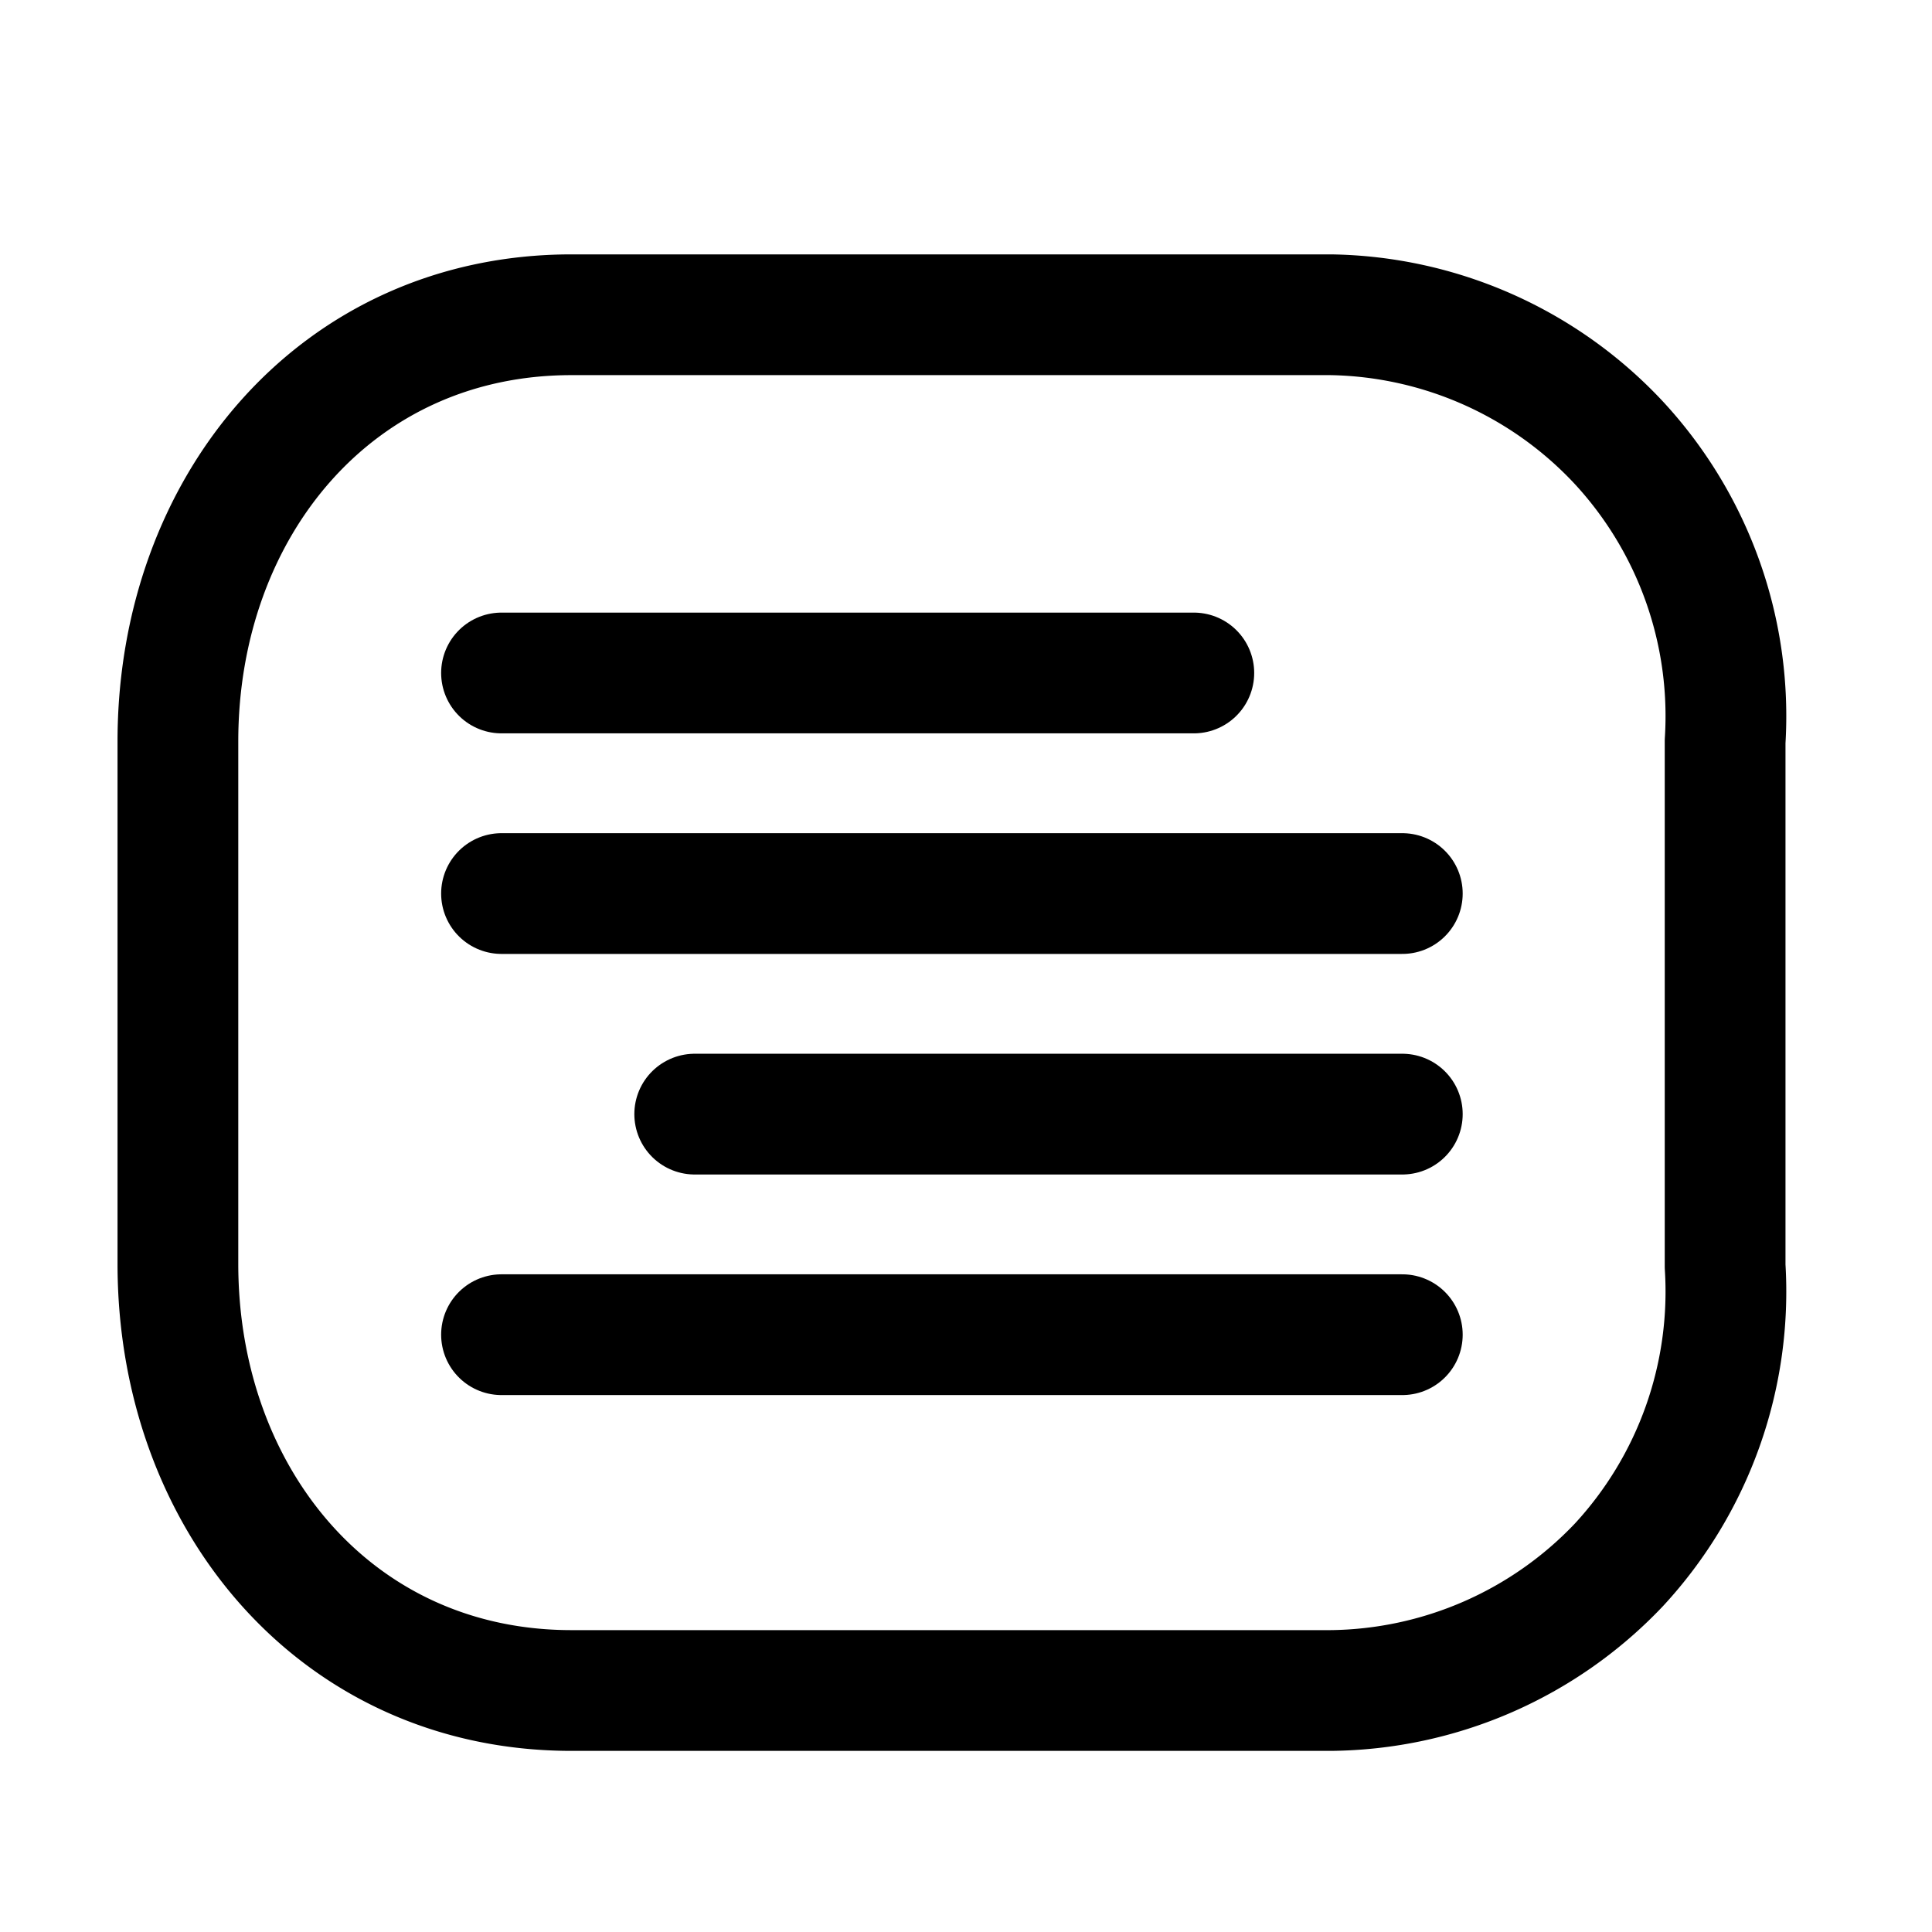 <svg id="Layer_1" data-name="Layer 1" xmlns="http://www.w3.org/2000/svg" viewBox="0 0 24 24"><defs><style>.cls-1{fill:none;stroke:#000;stroke-linecap:round;stroke-linejoin:round;stroke-width:1.5px;}</style></defs><path class="cls-1" d="M7.1,3.91h9.43A5,5,0,0,1,20.11,5.5a5,5,0,0,1,1.32,3.71v6.52a5,5,0,0,1-1.32,3.71A5,5,0,0,1,16.53,21H7.1c-2.92,0-4.89-2.38-4.89-5.3V9.21C2.21,6.29,4.18,3.91,7.1,3.91Z"/><line class="cls-1" x1="6.23" y1="8.36" x2="14.83" y2="8.36"/><line class="cls-1" x1="6.23" y1="11.1" x2="17.42" y2="11.1"/><line class="cls-1" x1="8.63" y1="13.84" x2="17.42" y2="13.84"/><line class="cls-1" x1="6.23" y1="16.58" x2="17.42" y2="16.58"/></svg>